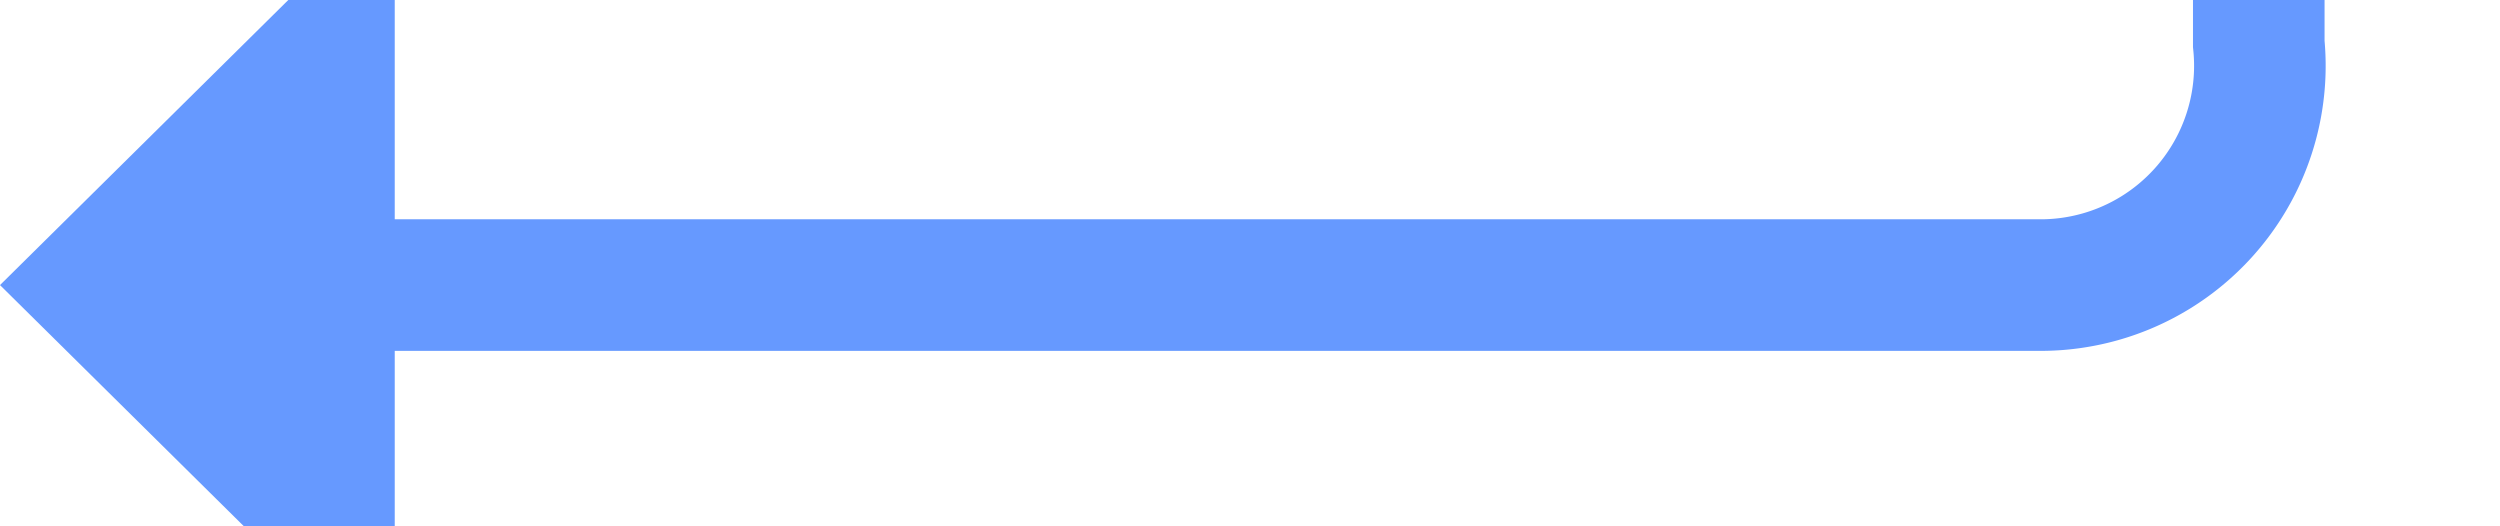 ﻿<?xml version="1.0" encoding="utf-8"?>
<svg version="1.1" xmlns:xlink="http://www.w3.org/1999/xlink" width="57px" height="12px" preserveAspectRatio="xMinYMid meet" viewBox="209 544  57 10" xmlns="http://www.w3.org/2000/svg">
  <path d="M 329 445.5  L 265 445.5  A 5 5 0 0 0 260.5 450.5 L 260.5 544  A 5 5 0 0 1 255.5 549.5 L 216 549.5  " stroke-width="3" stroke="#6699ff" fill="none" />
  <path d="M 218 540.6  L 209 549.5  L 218 558.4  L 218 540.6  Z " fill-rule="nonzero" fill="#6699ff" stroke="none" />
</svg>